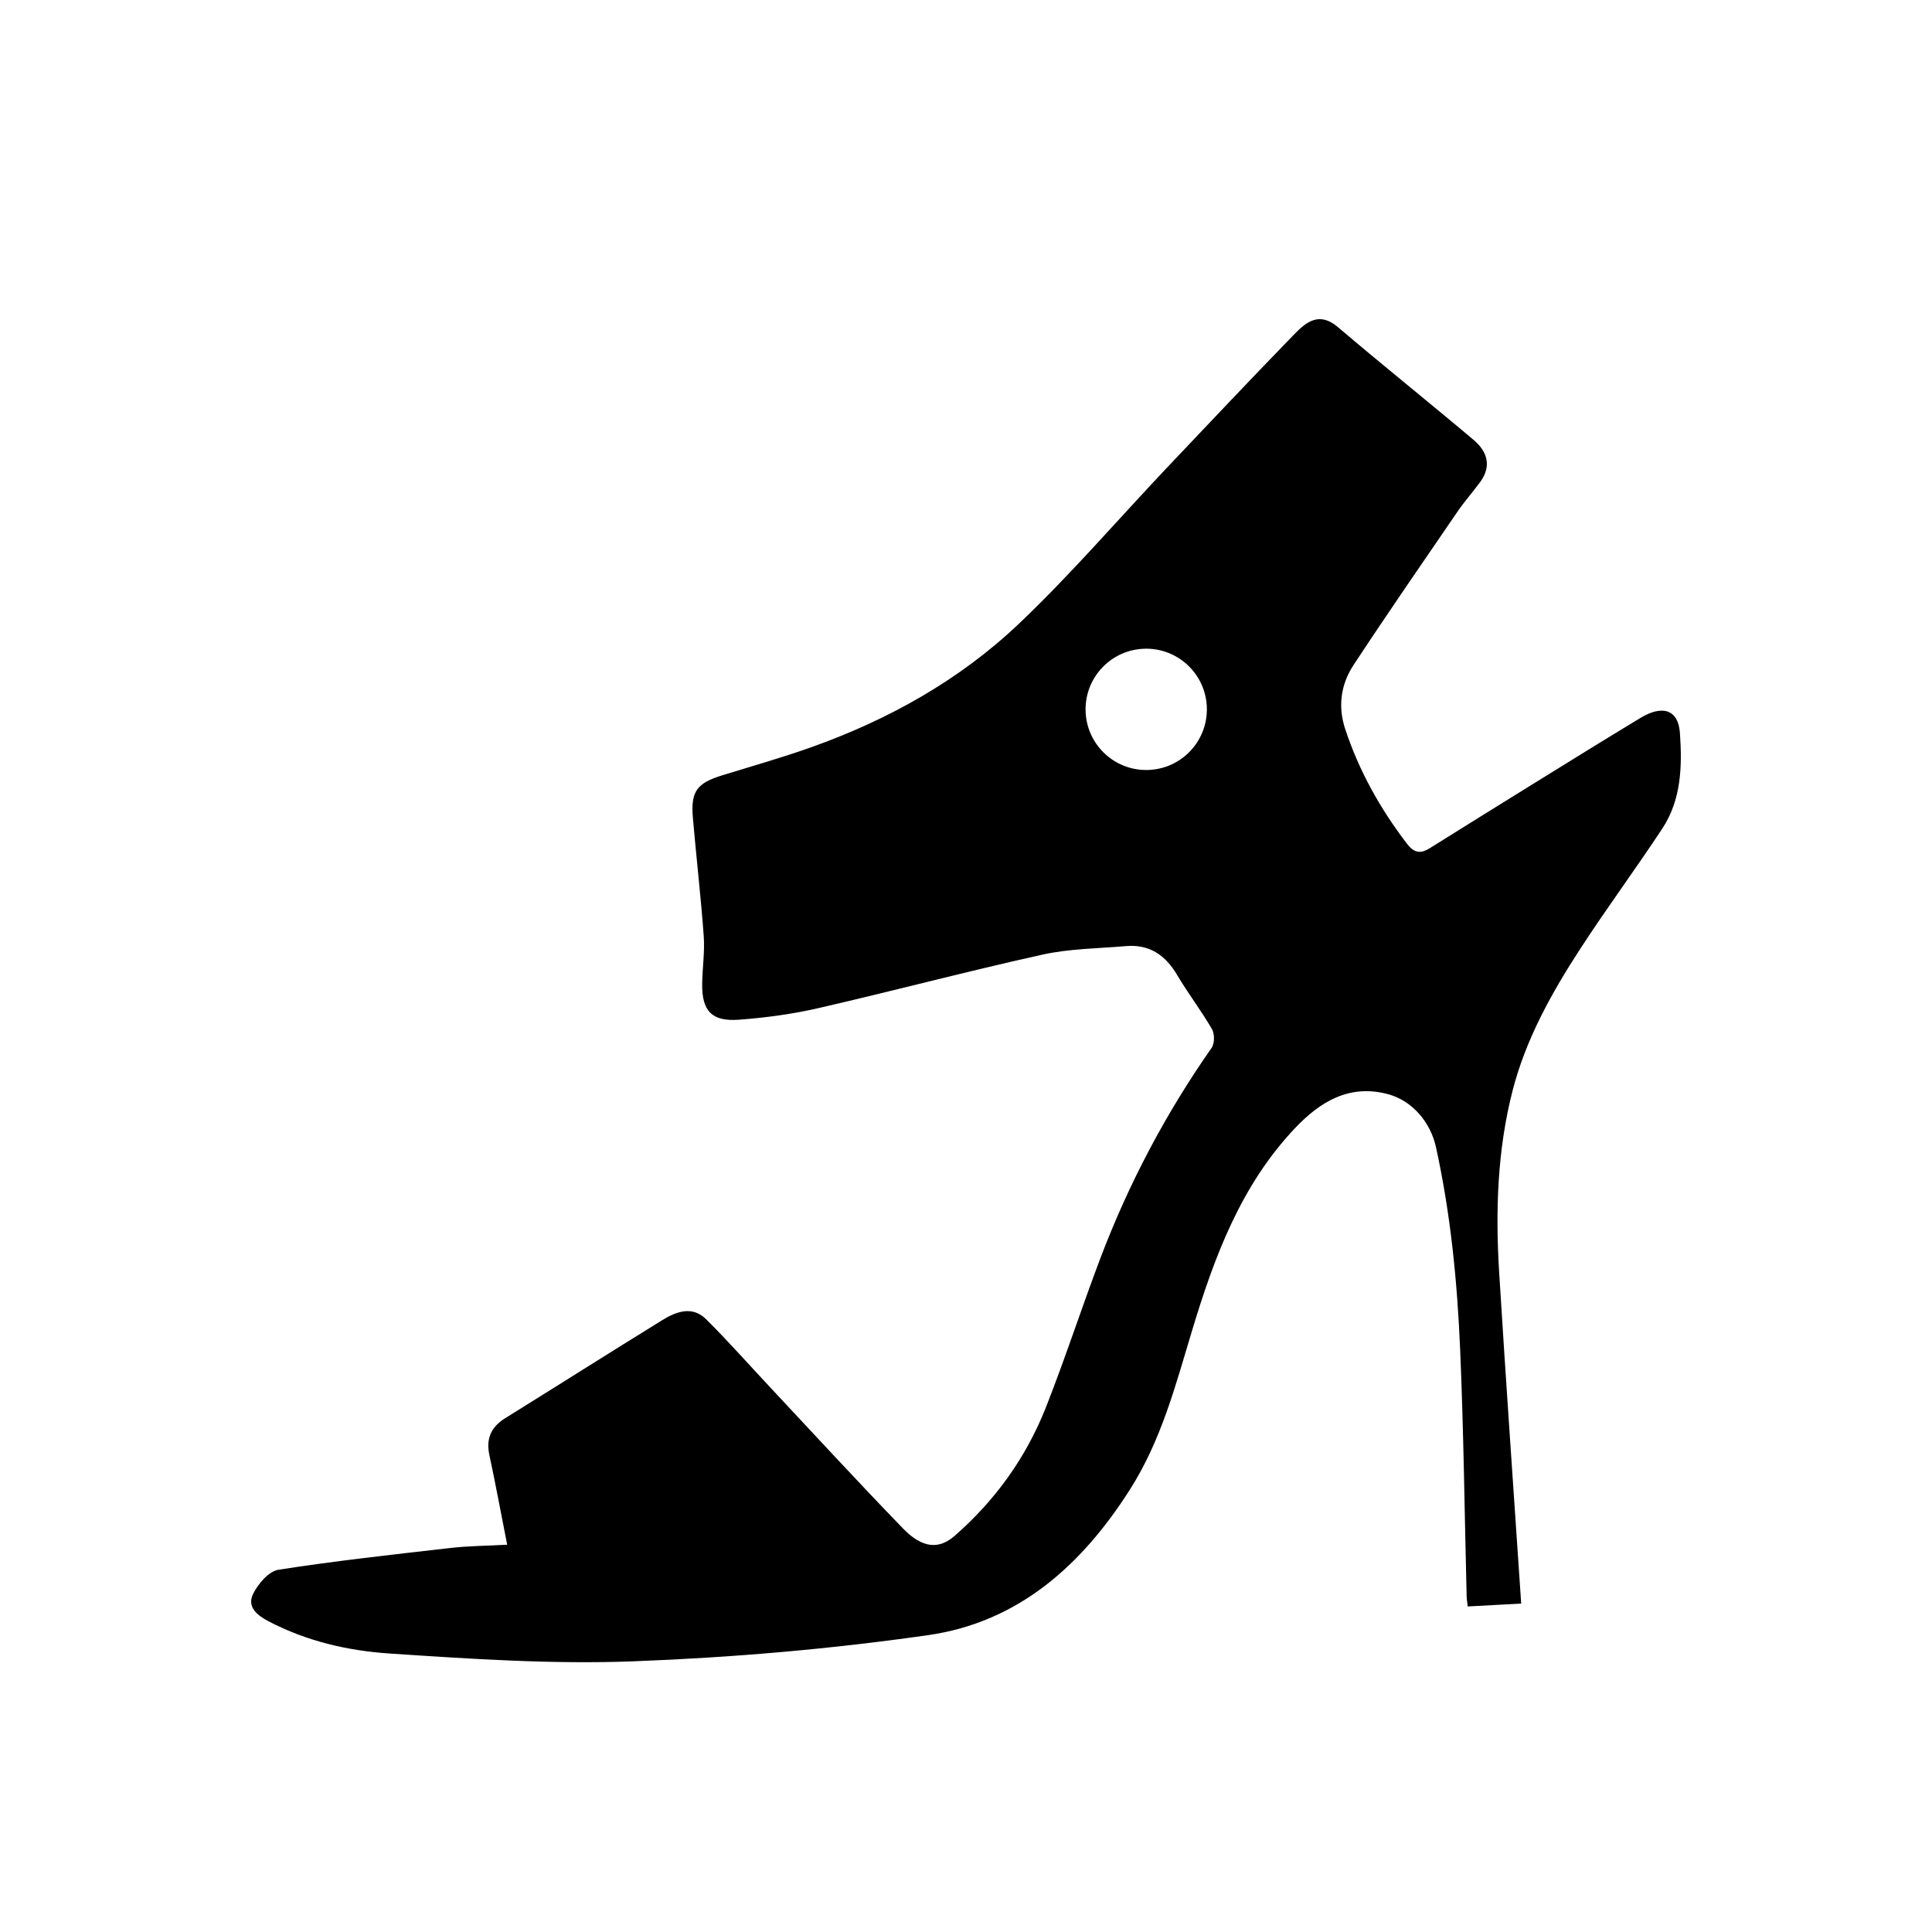 <?xml version="1.0" encoding="utf-8"?>
<!-- Generator: Adobe Illustrator 17.0.0, SVG Export Plug-In . SVG Version: 6.00 Build 0)  -->
<!DOCTYPE svg PUBLIC "-//W3C//DTD SVG 1.1//EN" "http://www.w3.org/Graphics/SVG/1.1/DTD/svg11.dtd">
<svg version="1.1" id="Layer_1" xmlns="http://www.w3.org/2000/svg" xmlns:xlink="http://www.w3.org/1999/xlink" x="0px" y="0px"
	 width="141.732px" height="141.732px" viewBox="0 0 141.732 141.732" enable-background="new 0 0 141.732 141.732"
	 xml:space="preserve">
<path d="M19.706,118.942c2.775,1.451,5.801,2.154,8.843,2.358c5.956,0.398,11.947,0.8,17.9,0.575
	c7.227-0.273,14.473-0.895,21.631-1.919c6.624-0.948,11.277-5.121,14.819-10.693c2.288-3.599,3.335-7.614,4.538-11.608
	c1.634-5.426,3.595-10.722,7.596-14.925c1.813-1.905,3.973-3.237,6.828-2.451c1.777,0.489,3.087,2.081,3.48,3.866
	c1.081,4.913,1.563,9.873,1.776,14.863c0.258,6.023,0.324,12.054,0.476,18.082c0.006,0.226,0.046,0.451,0.079,0.761
	c1.424-0.077,2.804-0.152,3.923-0.213c-0.544-8.116-1.118-16.209-1.617-24.307c-0.276-4.487-0.135-8.98,0.993-13.35
	c0.97-3.759,2.857-7.145,4.961-10.381c1.94-2.984,4.061-5.849,6.019-8.822c1.402-2.128,1.457-4.598,1.287-7.017
	c-0.119-1.694-1.266-2.076-2.887-1.097c-2.538,1.533-5.056,3.096-7.578,4.656c-2.638,1.632-5.271,3.269-7.901,4.914
	c-0.672,0.42-1.144,0.333-1.652-0.331c-1.965-2.568-3.519-5.344-4.536-8.419c-0.553-1.672-0.316-3.284,0.613-4.698
	c2.489-3.785,5.065-7.513,7.625-11.251c0.514-0.751,1.125-1.437,1.664-2.172c0.864-1.177,0.514-2.25-0.478-3.087
	c-3.297-2.781-6.668-5.474-9.95-8.271c-1.376-1.172-2.329-0.389-3.217,0.526c-3.146,3.24-6.25,6.521-9.353,9.802
	c-3.607,3.814-7.038,7.812-10.838,11.422c-4.359,4.141-9.574,7.051-15.249,9.068c-2.138,0.76-4.326,1.381-6.497,2.049
	c-1.893,0.582-2.342,1.18-2.172,3.153c0.25,2.886,0.585,5.764,0.794,8.653c0.084,1.156-0.099,2.329-0.114,3.495
	c-0.026,1.988,0.699,2.784,2.699,2.634c1.949-0.146,3.909-0.409,5.812-0.846c5.494-1.262,10.946-2.71,16.45-3.928
	c1.988-0.44,4.074-0.448,6.118-0.625c1.724-0.149,2.901,0.655,3.765,2.119c0.798,1.352,1.763,2.606,2.551,3.963
	c0.203,0.351,0.204,1.061-0.022,1.383c-3.357,4.796-6.072,9.93-8.147,15.396c-1.38,3.634-2.577,7.339-4.002,10.955
	c-1.449,3.68-3.713,6.839-6.704,9.449c-1.151,1.004-2.365,0.922-3.78-0.537c-3.317-3.42-6.54-6.932-9.798-10.409
	c-1.55-1.654-3.05-3.36-4.661-4.952c-1.008-0.996-2.183-0.561-3.207,0.071c-3.851,2.377-7.673,4.801-11.517,7.189
	c-1.039,0.646-1.428,1.496-1.168,2.708c0.447,2.088,0.835,4.189,1.306,6.579c-1.547,0.084-2.851,0.089-4.14,0.237
	c-4.219,0.482-8.444,0.944-12.637,1.599c-0.713,0.111-1.499,1.033-1.863,1.772C18.103,117.877,18.847,118.493,19.706,118.942z
	 M88.53,51.797c0.133,2.454-1.748,4.551-4.202,4.684c-2.454,0.133-4.551-1.748-4.684-4.202c-0.133-2.454,1.748-4.551,4.202-4.684
	C86.299,47.462,88.396,49.343,88.53,51.797z"/>
<path display="none" fill="#FFFFFF" stroke="#000000" stroke-width="0.75" stroke-miterlimit="10" d="M19.706,118.942
	c2.775,1.451,5.801,2.154,8.843,2.358c5.956,0.398,11.947,0.8,17.9,0.575c7.227-0.273,14.473-0.895,21.631-1.919
	c6.624-0.948,11.277-5.121,14.819-10.693c2.288-3.599,3.335-7.614,4.538-11.608c1.634-5.426,3.595-10.722,7.596-14.925
	c1.813-1.905,3.973-3.237,6.828-2.451c1.777,0.489,3.087,2.081,3.48,3.866c1.081,4.913,1.563,9.873,1.776,14.863
	c0.258,6.023,0.324,12.054,0.476,18.082c0.006,0.226,0.046,0.451,0.079,0.761c1.424-0.077,2.804-0.152,3.923-0.213
	c-0.544-8.116-1.118-16.209-1.617-24.307c-0.276-4.487-0.135-8.98,0.993-13.35c0.97-3.759,2.857-7.145,4.961-10.381
	c1.94-2.984,4.061-5.849,6.019-8.822c1.402-2.128,1.457-4.598,1.287-7.017c-0.119-1.694-1.266-2.076-2.887-1.097
	c-2.538,1.533-5.056,3.096-7.578,4.656c-2.638,1.632-5.271,3.269-7.901,4.914c-0.672,0.42-1.144,0.333-1.652-0.331
	c-1.965-2.568-3.519-5.344-4.536-8.419c-0.553-1.672-0.316-3.284,0.613-4.698c2.489-3.785,5.065-7.513,7.625-11.251
	c0.514-0.751,1.125-1.437,1.664-2.172c0.864-1.177,0.514-2.25-0.478-3.087c-3.297-2.781-6.668-5.474-9.95-8.271
	c-1.376-1.172-2.329-0.389-3.217,0.526c-3.146,3.24-6.25,6.521-9.353,9.802c-3.607,3.814-7.038,7.812-10.838,11.422
	c-4.359,4.141-9.574,7.051-15.249,9.068c-2.138,0.76-4.326,1.381-6.497,2.049c-1.893,0.582-2.342,1.18-2.172,3.153
	c0.25,2.886,0.585,5.764,0.794,8.653c0.084,1.156-0.099,2.329-0.114,3.495c-0.026,1.988,0.699,2.784,2.699,2.634
	c1.949-0.146,3.909-0.409,5.812-0.846c5.494-1.262,10.946-2.71,16.45-3.928c1.988-0.44,4.074-0.448,6.118-0.625
	c1.724-0.149,2.901,0.655,3.765,2.119c0.798,1.352,1.763,2.606,2.551,3.963c0.203,0.351,0.204,1.061-0.022,1.383
	c-3.357,4.796-6.072,9.93-8.147,15.396c-1.38,3.634-2.577,7.339-4.002,10.955c-1.449,3.68-3.713,6.839-6.704,9.449
	c-1.151,1.004-2.365,0.922-3.78-0.537c-3.317-3.42-6.54-6.932-9.798-10.409c-1.55-1.654-3.05-3.36-4.661-4.952
	c-1.008-0.996-2.183-0.561-3.207,0.071c-3.851,2.377-7.673,4.801-11.517,7.189c-1.039,0.646-1.428,1.496-1.168,2.708
	c0.447,2.088,0.835,4.189,1.306,6.579c-1.547,0.084-2.851,0.089-4.14,0.237c-4.219,0.482-8.444,0.944-12.637,1.599
	c-0.713,0.111-1.499,1.033-1.863,1.772C18.103,117.877,18.847,118.493,19.706,118.942z M88.53,51.797
	c0.133,2.454-1.748,4.551-4.202,4.684c-2.454,0.133-4.551-1.748-4.684-4.202c-0.133-2.454,1.748-4.551,4.202-4.684
	C86.299,47.462,88.396,49.343,88.53,51.797z"/>
</svg>
